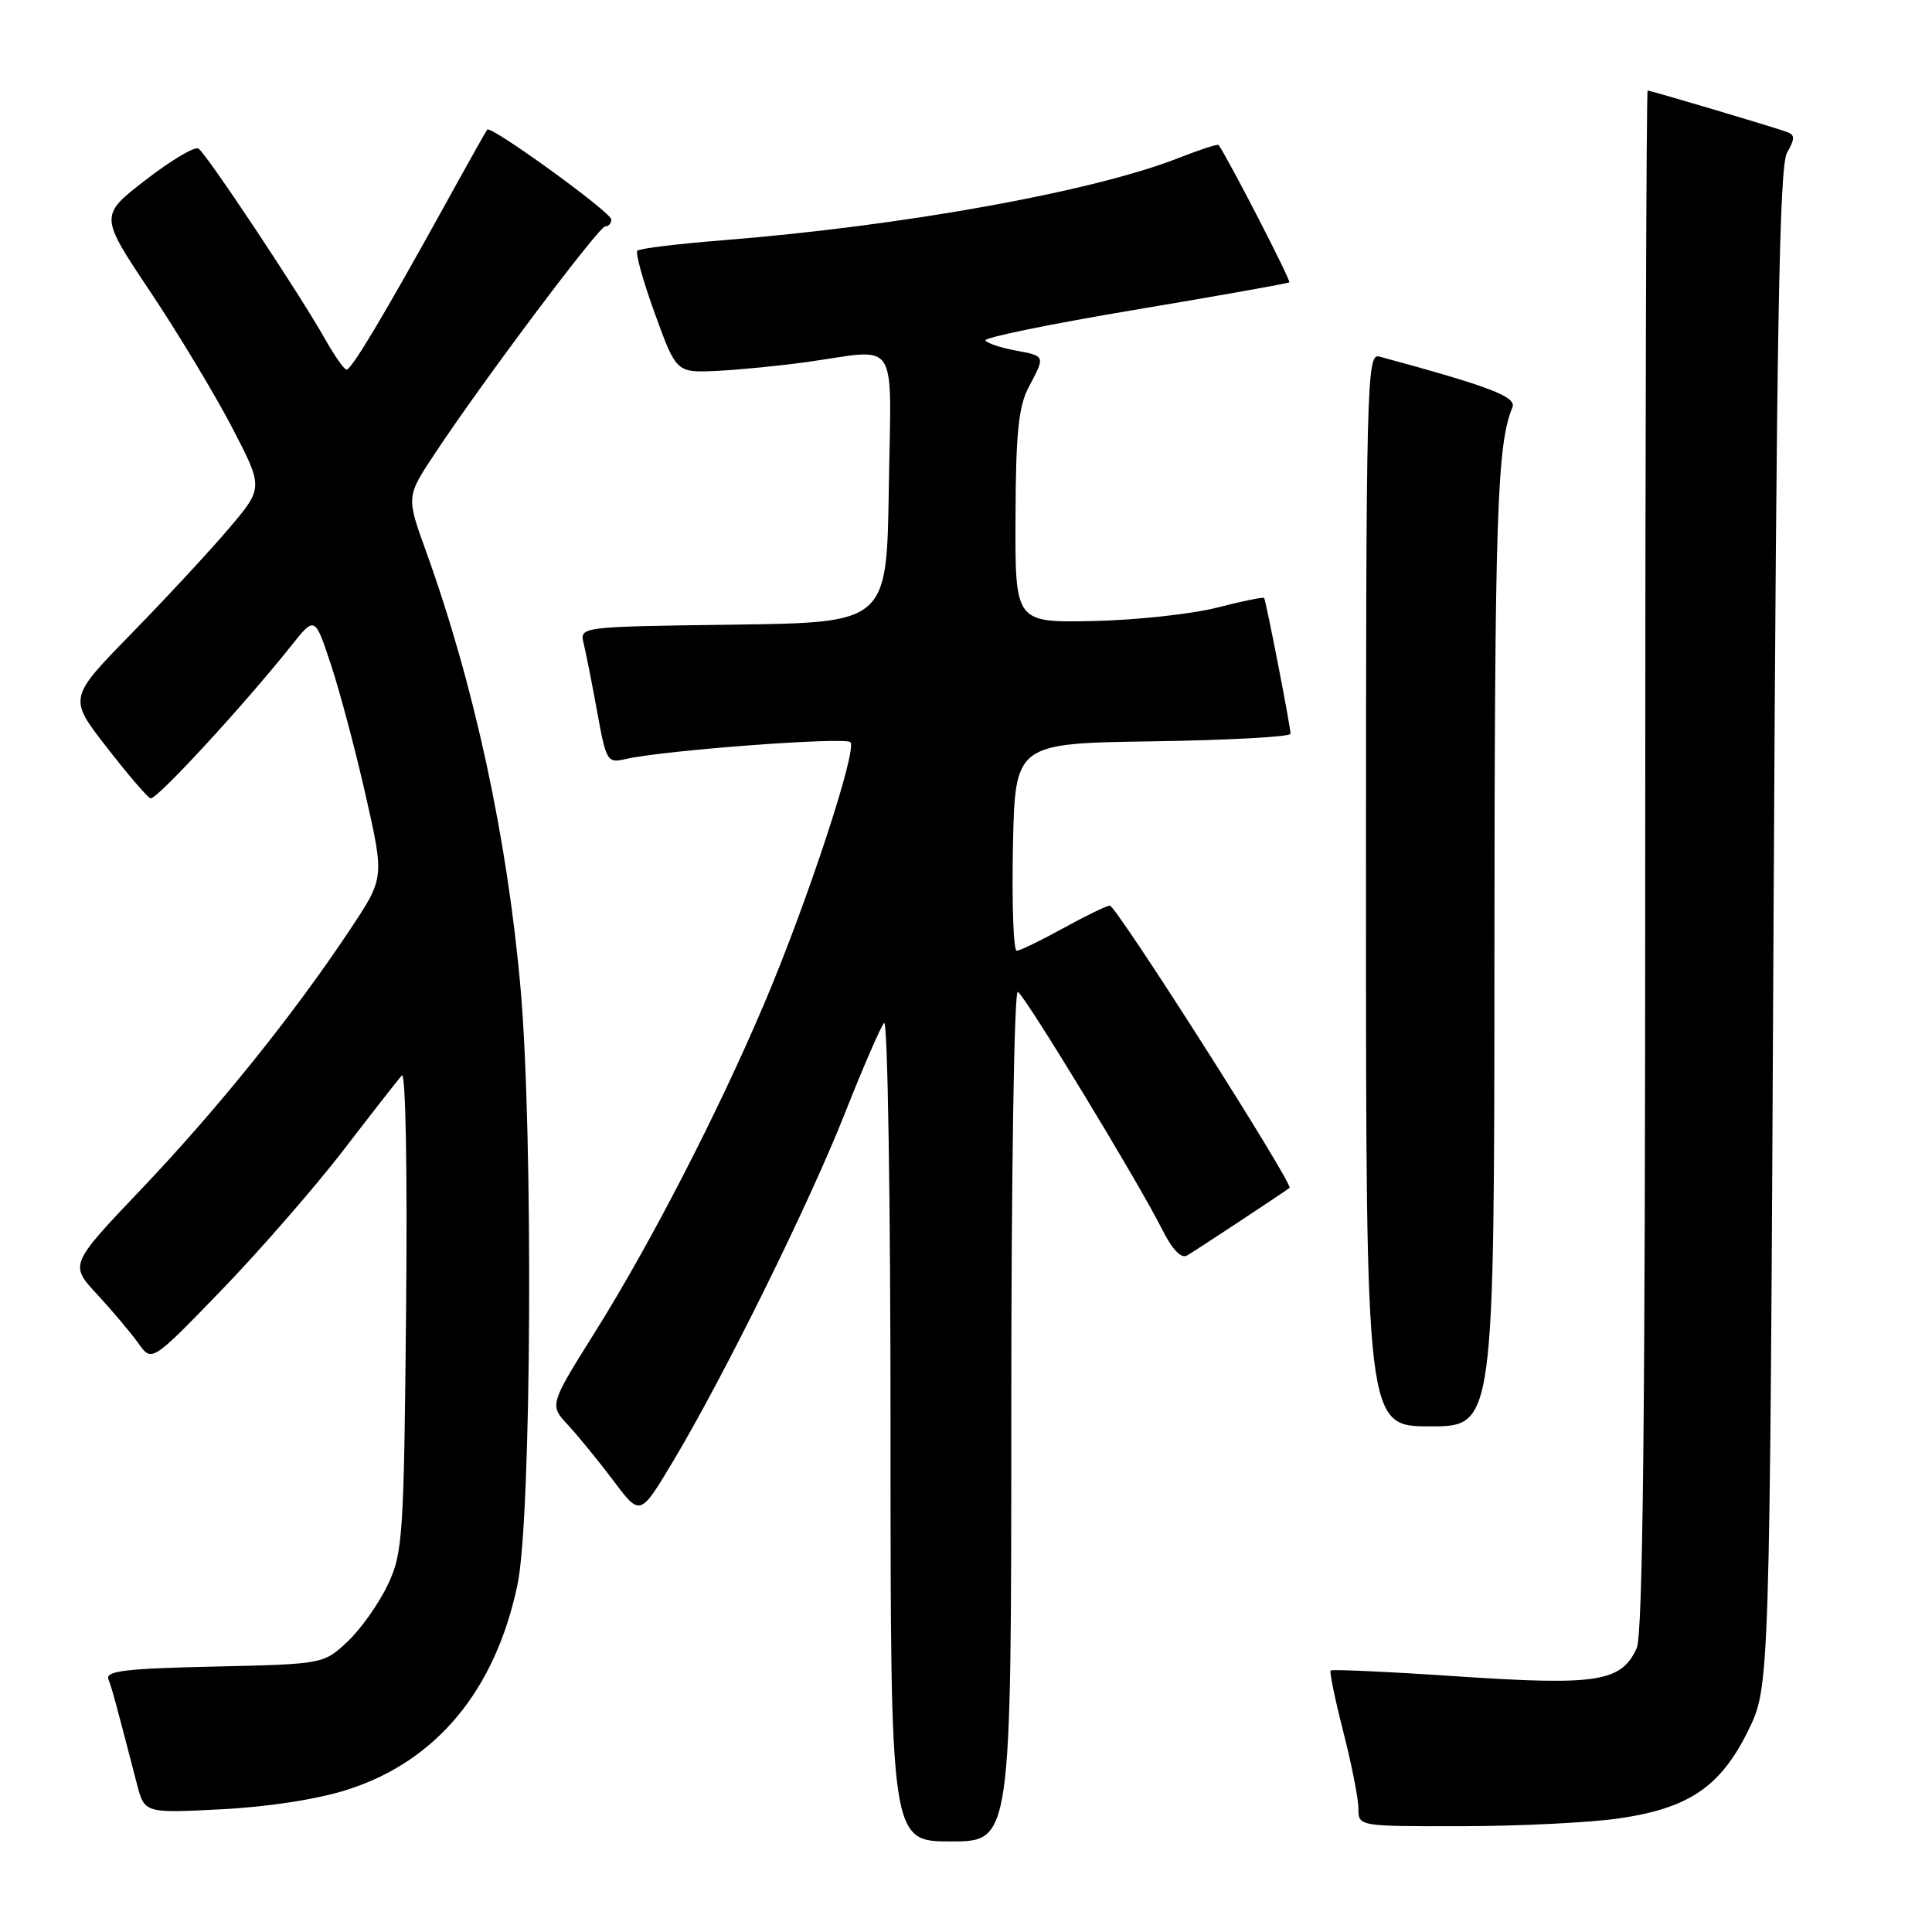 <?xml version="1.0" encoding="UTF-8" standalone="no"?>
<!DOCTYPE svg PUBLIC "-//W3C//DTD SVG 1.1//EN" "http://www.w3.org/Graphics/SVG/1.1/DTD/svg11.dtd" >
<svg xmlns="http://www.w3.org/2000/svg" xmlns:xlink="http://www.w3.org/1999/xlink" version="1.1" viewBox="0 0 256 256">
 <g >
 <path fill="currentColor"
d=" M 134.00 187.44 C 134.00 155.49 134.38 131.12 134.87 131.42 C 135.91 132.06 150.85 156.65 153.93 162.79 C 155.31 165.55 156.51 166.82 157.29 166.36 C 158.54 165.63 170.22 157.92 170.87 157.40 C 171.43 156.94 147.91 120.00 147.06 120.00 C 146.65 120.00 143.89 121.34 140.91 122.98 C 137.93 124.62 135.15 125.97 134.72 125.98 C 134.29 125.99 134.07 119.81 134.22 112.25 C 134.50 98.50 134.50 98.50 152.75 98.23 C 162.79 98.08 171.00 97.63 171.00 97.23 C 171.00 96.26 167.75 79.58 167.50 79.23 C 167.39 79.09 164.57 79.66 161.23 80.52 C 157.90 81.37 150.52 82.17 144.83 82.29 C 134.50 82.50 134.50 82.50 134.56 68.50 C 134.60 57.36 134.96 53.85 136.31 51.30 C 138.52 47.11 138.56 47.19 134.49 46.43 C 132.56 46.07 130.79 45.47 130.57 45.11 C 130.34 44.74 139.23 42.92 150.33 41.06 C 161.42 39.20 170.65 37.56 170.84 37.41 C 171.10 37.22 162.73 20.98 161.47 19.21 C 161.35 19.06 158.97 19.83 156.18 20.93 C 144.88 25.38 119.72 29.93 95.73 31.84 C 89.81 32.31 84.73 32.93 84.45 33.22 C 84.17 33.50 85.21 37.26 86.78 41.57 C 89.62 49.40 89.62 49.40 95.06 49.14 C 98.05 48.99 103.42 48.46 107.00 47.96 C 119.27 46.23 118.09 44.38 117.77 64.75 C 117.50 82.50 117.50 82.50 97.15 82.77 C 76.79 83.04 76.79 83.04 77.34 85.27 C 77.64 86.50 78.45 90.57 79.13 94.33 C 80.33 100.93 80.46 101.14 82.94 100.57 C 87.92 99.42 111.95 97.62 112.68 98.34 C 113.64 99.30 106.93 119.66 101.26 133.00 C 95.13 147.44 86.18 164.80 78.89 176.43 C 72.79 186.17 72.79 186.17 75.27 188.83 C 76.63 190.30 79.34 193.62 81.29 196.21 C 84.82 200.92 84.82 200.92 89.14 193.71 C 95.95 182.33 107.21 159.52 111.96 147.50 C 114.35 141.45 116.68 136.07 117.15 135.55 C 117.62 135.03 118.00 159.21 118.00 189.30 C 118.00 244.00 118.00 244.00 126.00 244.00 C 134.00 244.00 134.00 244.00 134.00 187.44 Z  M 214.50 240.95 C 223.79 239.61 227.99 236.75 231.65 229.30 C 234.50 223.50 234.50 223.50 235.00 123.00 C 235.40 43.38 235.77 22.03 236.79 20.24 C 237.85 18.38 237.85 17.88 236.79 17.49 C 235.09 16.86 218.74 12.00 218.32 12.00 C 218.15 12.00 218.00 57.88 218.00 113.95 C 218.00 187.60 217.69 216.59 216.87 218.39 C 214.83 222.86 211.68 223.36 193.32 222.14 C 184.15 221.52 176.50 221.17 176.32 221.35 C 176.14 221.52 176.90 225.19 178.00 229.49 C 179.10 233.80 180.00 238.37 180.00 239.66 C 180.00 242.00 180.00 242.00 193.75 241.98 C 201.31 241.97 210.65 241.51 214.50 240.95 Z  M 46.04 237.14 C 57.85 233.37 65.66 223.94 68.58 209.92 C 70.42 201.11 70.68 150.31 68.98 131.00 C 67.22 111.06 62.83 90.72 56.43 72.99 C 53.84 65.81 53.84 65.81 57.58 60.16 C 63.91 50.58 79.35 30.00 80.20 30.00 C 80.64 30.00 81.00 29.59 81.00 29.08 C 81.00 28.14 65.04 16.58 64.56 17.17 C 64.41 17.35 61.80 22.00 58.77 27.50 C 50.95 41.65 46.59 48.96 45.93 48.98 C 45.62 48.99 44.35 47.19 43.11 44.99 C 39.77 39.05 27.33 20.32 26.29 19.68 C 25.80 19.38 22.65 21.25 19.29 23.85 C 13.18 28.58 13.18 28.58 19.90 38.63 C 23.59 44.16 28.48 52.27 30.76 56.66 C 34.91 64.64 34.91 64.64 30.29 70.07 C 27.75 73.06 21.93 79.33 17.37 84.00 C 9.07 92.50 9.07 92.50 14.13 99.00 C 16.90 102.58 19.52 105.63 19.94 105.79 C 20.69 106.06 32.29 93.48 38.61 85.54 C 41.72 81.63 41.72 81.63 43.85 88.07 C 45.03 91.61 47.10 99.41 48.46 105.42 C 50.93 116.34 50.93 116.34 46.38 123.18 C 38.89 134.45 28.87 146.90 18.76 157.53 C 9.21 167.57 9.21 167.57 12.89 171.53 C 14.91 173.72 17.36 176.62 18.34 178.00 C 20.11 180.50 20.11 180.50 29.35 170.95 C 34.42 165.70 41.68 157.37 45.47 152.45 C 49.25 147.53 52.75 143.05 53.24 142.50 C 53.75 141.92 53.99 154.92 53.81 173.50 C 53.52 203.67 53.38 205.76 51.38 210.00 C 50.21 212.47 47.82 215.85 46.07 217.50 C 42.87 220.50 42.87 220.50 28.36 220.83 C 16.61 221.09 13.94 221.41 14.37 222.51 C 14.85 223.77 15.31 225.46 18.14 236.38 C 19.15 240.26 19.15 240.26 29.32 239.74 C 35.56 239.42 42.03 238.42 46.04 237.14 Z  M 198.02 125.75 C 198.05 68.43 198.36 58.87 200.40 53.99 C 200.99 52.58 197.44 51.22 182.75 47.24 C 181.10 46.79 181.00 50.64 181.00 117.88 C 181.00 189.00 181.00 189.00 189.50 189.00 C 198.00 189.00 198.00 189.00 198.02 125.75 Z "/>
</g>
</svg>